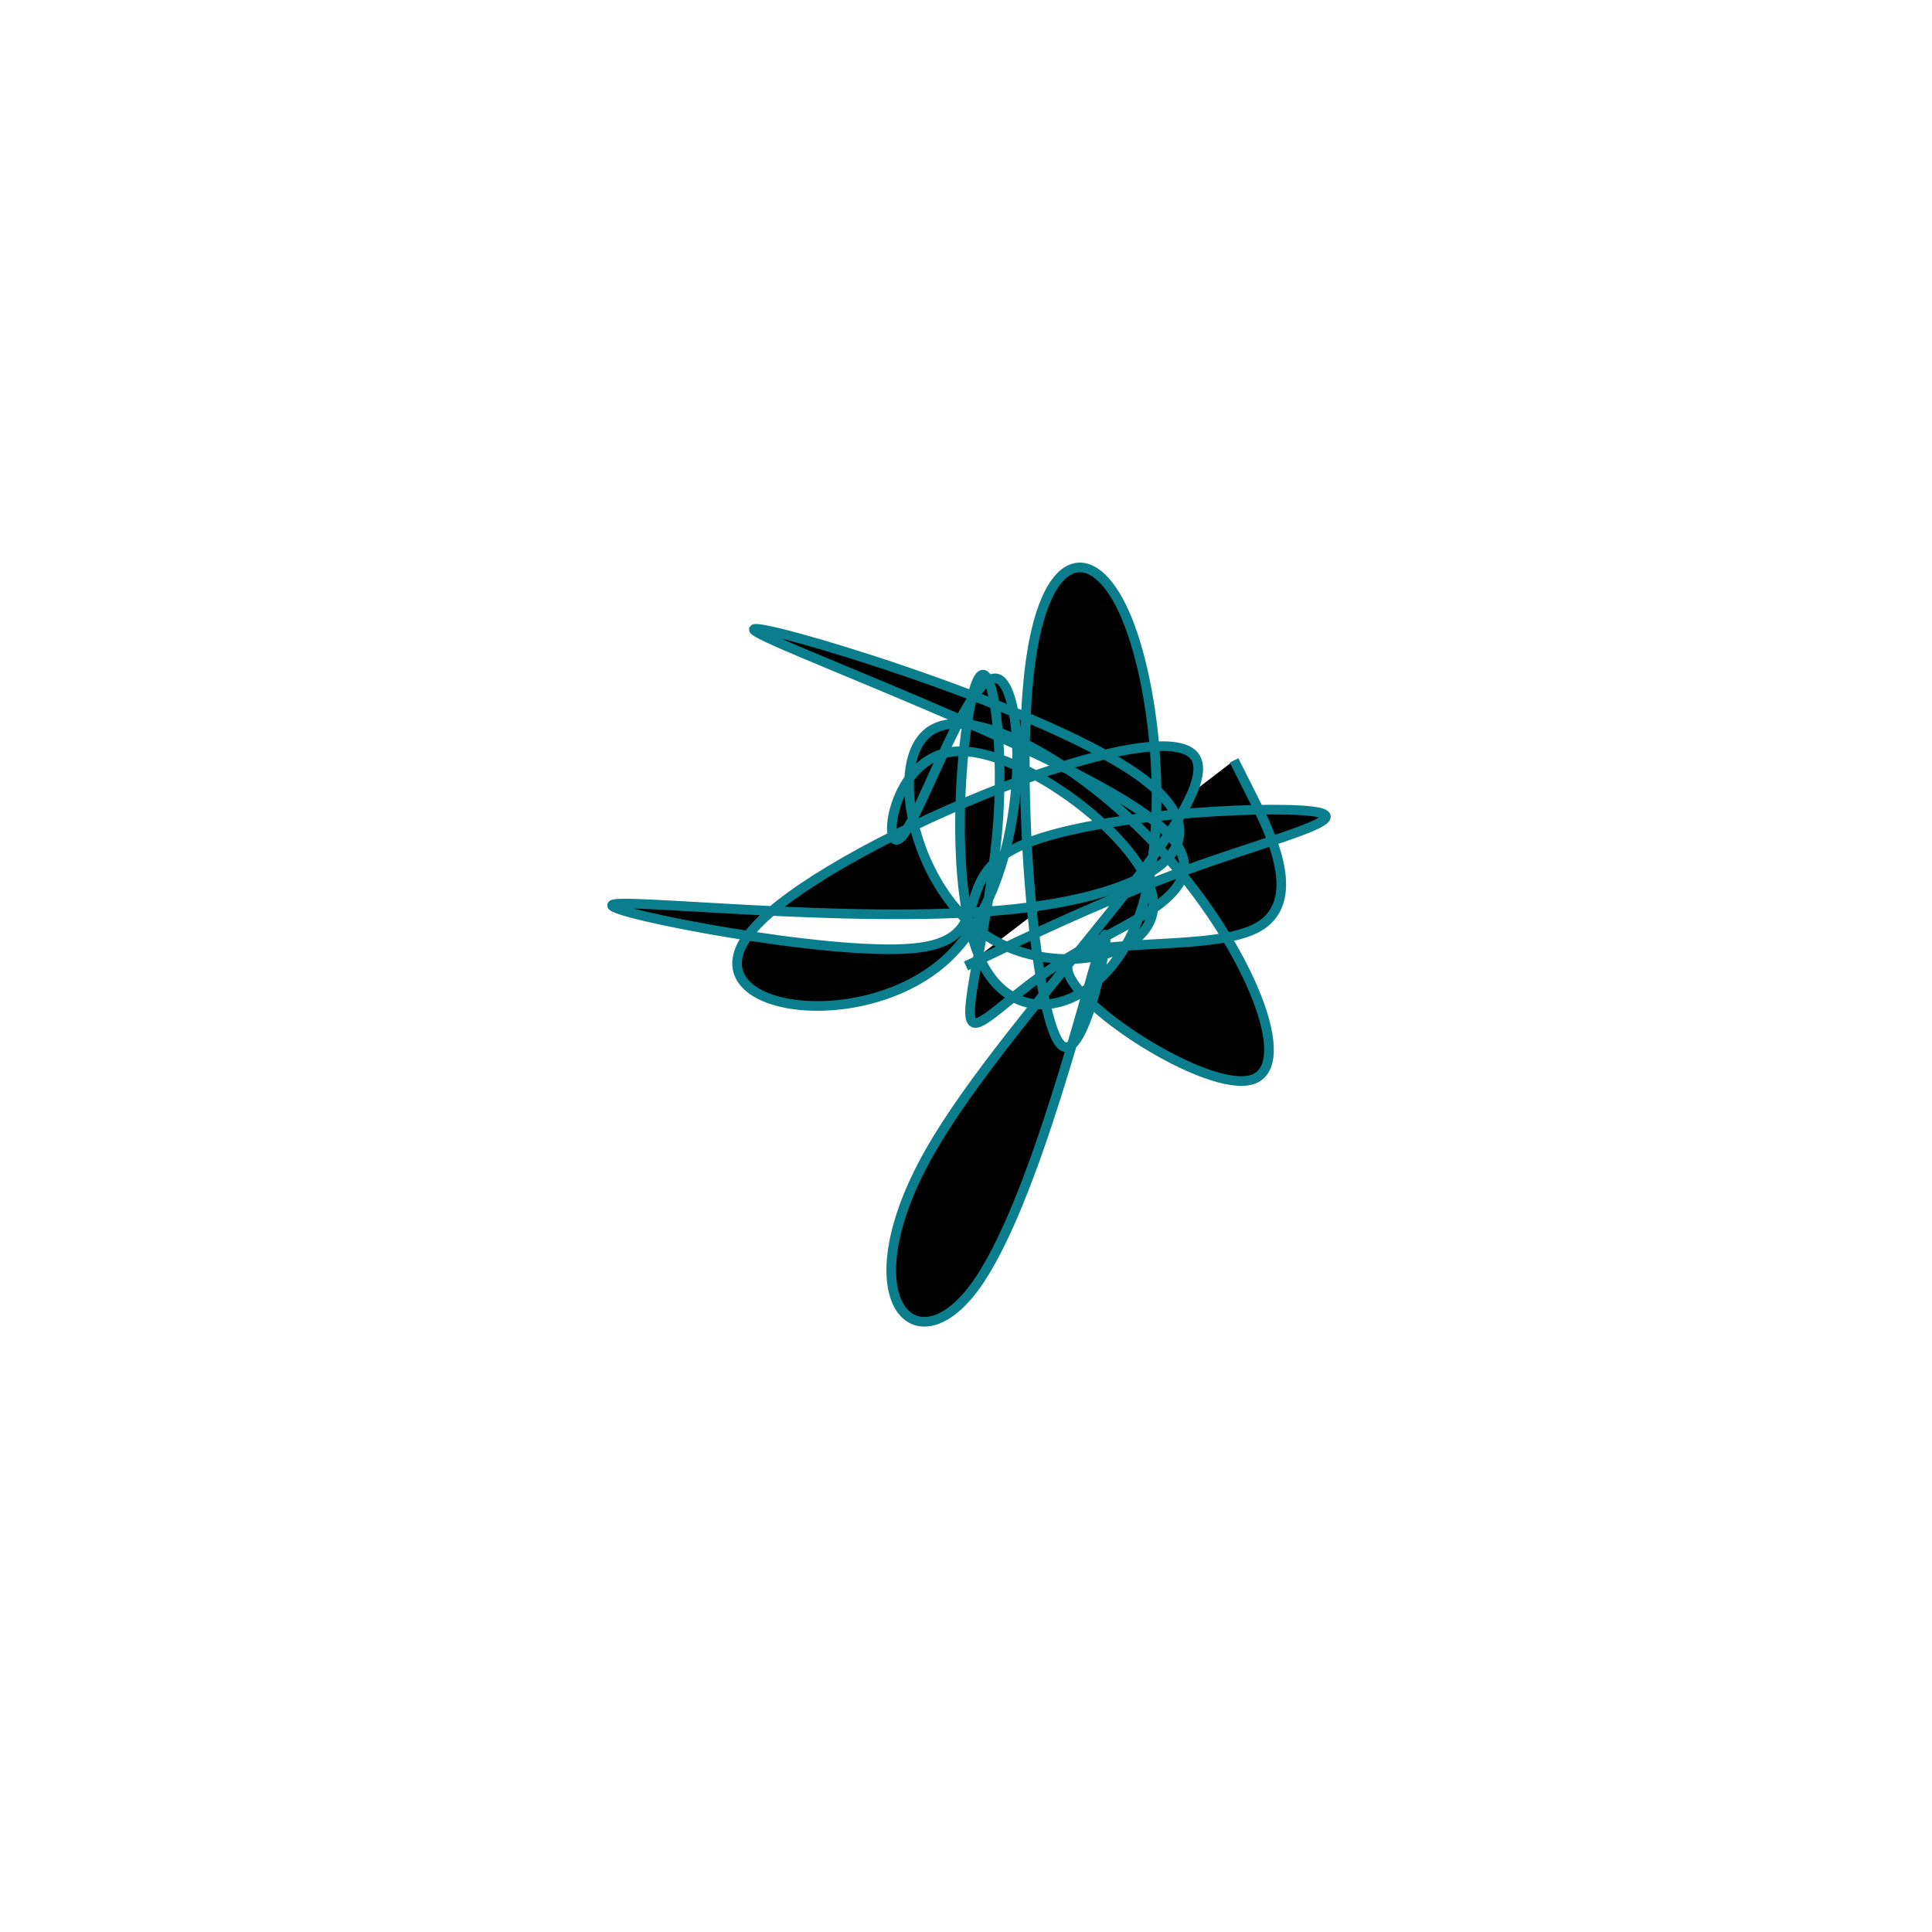 <?xml version="1.0" encoding="UTF-8" standalone="no"?>
<svg
   xmlns:dc="http://purl.org/dc/elements/1.1/"
   xmlns:cc="http://creativecommons.org/ns#"
   xmlns:rdf="http://www.w3.org/1999/02/22-rdf-syntax-ns#"
   xmlns:svg="http://www.w3.org/2000/svg"
   xmlns="http://www.w3.org/2000/svg"
   version="1.1"
   id="svg2"
   height="300"
   width="300"
   preserveAspectRatio="xMidYMid"
   viewBox="0 0 300 300">
  <defs
     id="defs25" />
  <filter
     y="-50%"
     x="-50%"
     height="500"
     width="300"
     id="xtofo">
    <feFlood
       id="feFlood5"
       result="element"
       flood-color="#0a7e8c" />
    <feTurbulence
       id="feTurbulence7"
       result="element_1"
       seed="31"
       numOctaves="8"
       type="fractalNoise"
       baseFrequency="0.02" />
    <feGaussianBlur
       id="feGaussianBlur9"
       result="element_2"
       in="SourceAlpha"
       stdDeviation="4" />
    <feDisplacementMap
       id="feDisplacementMap11"
       result="element_3"
       in2="element_1"
       in="element_2"
       scale="100" />
    <feComposite
       id="feComposite13"
       result="element_4"
       in2="element_3"
       in="element"
       operator="in" />
    <feMerge
       id="feMerge15">
      <feMergeNode
         id="feMergeNode17"
         in="element_4" />
    </feMerge>
  </filter>
  <g
     id="g19"
     transform="translate(150,150) scale(1.5)">
    <path
       id="path21"
       style="filter: url(#xtofo); stroke: rgb(10, 126, 140);"
       d="M0,0L3.925,-1.853C7.849,-3.707,15.698,-7.413,23.94,-10.343C32.182,-13.273,40.816,-15.426,35.743,-16.023C30.67,-16.62,11.889,-15.661,5.049,-12.161C-1.791,-8.661,3.31,-2.621,-5.528,-1.826C-14.365,-1.031,-37.14,-5.48,-36.631,-6.306C-36.122,-7.131,-12.33,-4.331,3.681,-5.767C19.691,-7.203,27.919,-12.874,17.405,-20.049C6.89,-27.224,-22.366,-35.903,-21.96,-34.815C-21.554,-33.727,8.514,-22.871,18.45,-15.787C28.385,-8.703,18.188,-5.389,11.316,-1.322C4.443,2.745,0.895,7.566,0.467,5.339C0.039,3.111,2.732,-6.164,3.344,-15.256C3.956,-24.349,2.486,-33.259,0.997,-29.117C-0.492,-24.975,-2.001,-7.781,1.636,-0.389C5.274,7.003,14.058,4.593,17.664,-4.448C21.27,-13.49,19.699,-29.163,16.403,-36.555C13.108,-43.946,8.09,-43.056,6.595,-30.834C5.1,-18.611,7.13,4.943,9.724,8.034C12.319,11.125,15.48,-6.248,14.173,-2.793C12.866,0.662,7.091,24.945,0.821,33.333C-5.449,41.722,-12.214,34.216,-3.802,19.336C4.61,4.457,28.199,-17.796,23.407,-21.985C18.614,-26.175,-14.56,-12.301,-21.974,-3.893C-29.388,4.515,-11.041,7.457,-2.118,-0.638C6.804,-8.732,6.303,-27.863,3.479,-29.638C0.654,-31.413,-4.492,-15.832,-6.638,-13.412C-8.783,-10.991,-7.928,-21.73,-1.066,-22.211C5.797,-22.692,18.668,-12.914,19.368,-6.838C20.068,-0.762,8.598,1.612,1.535,-3.535C-5.527,-8.683,-8.181,-21.351,-3.675,-24.351C0.831,-27.351,12.496,-20.683,20.85,-11.257C29.203,-1.831,34.246,10.353,29.589,11.766C24.932,13.178,10.574,3.82,10.513,0.215C10.451,-3.391,24.685,-1.244,29.94,-3.867C35.196,-6.491,31.473,-13.885,29.612,-17.582L27.751,-21.28" />
  </g>
</svg>
